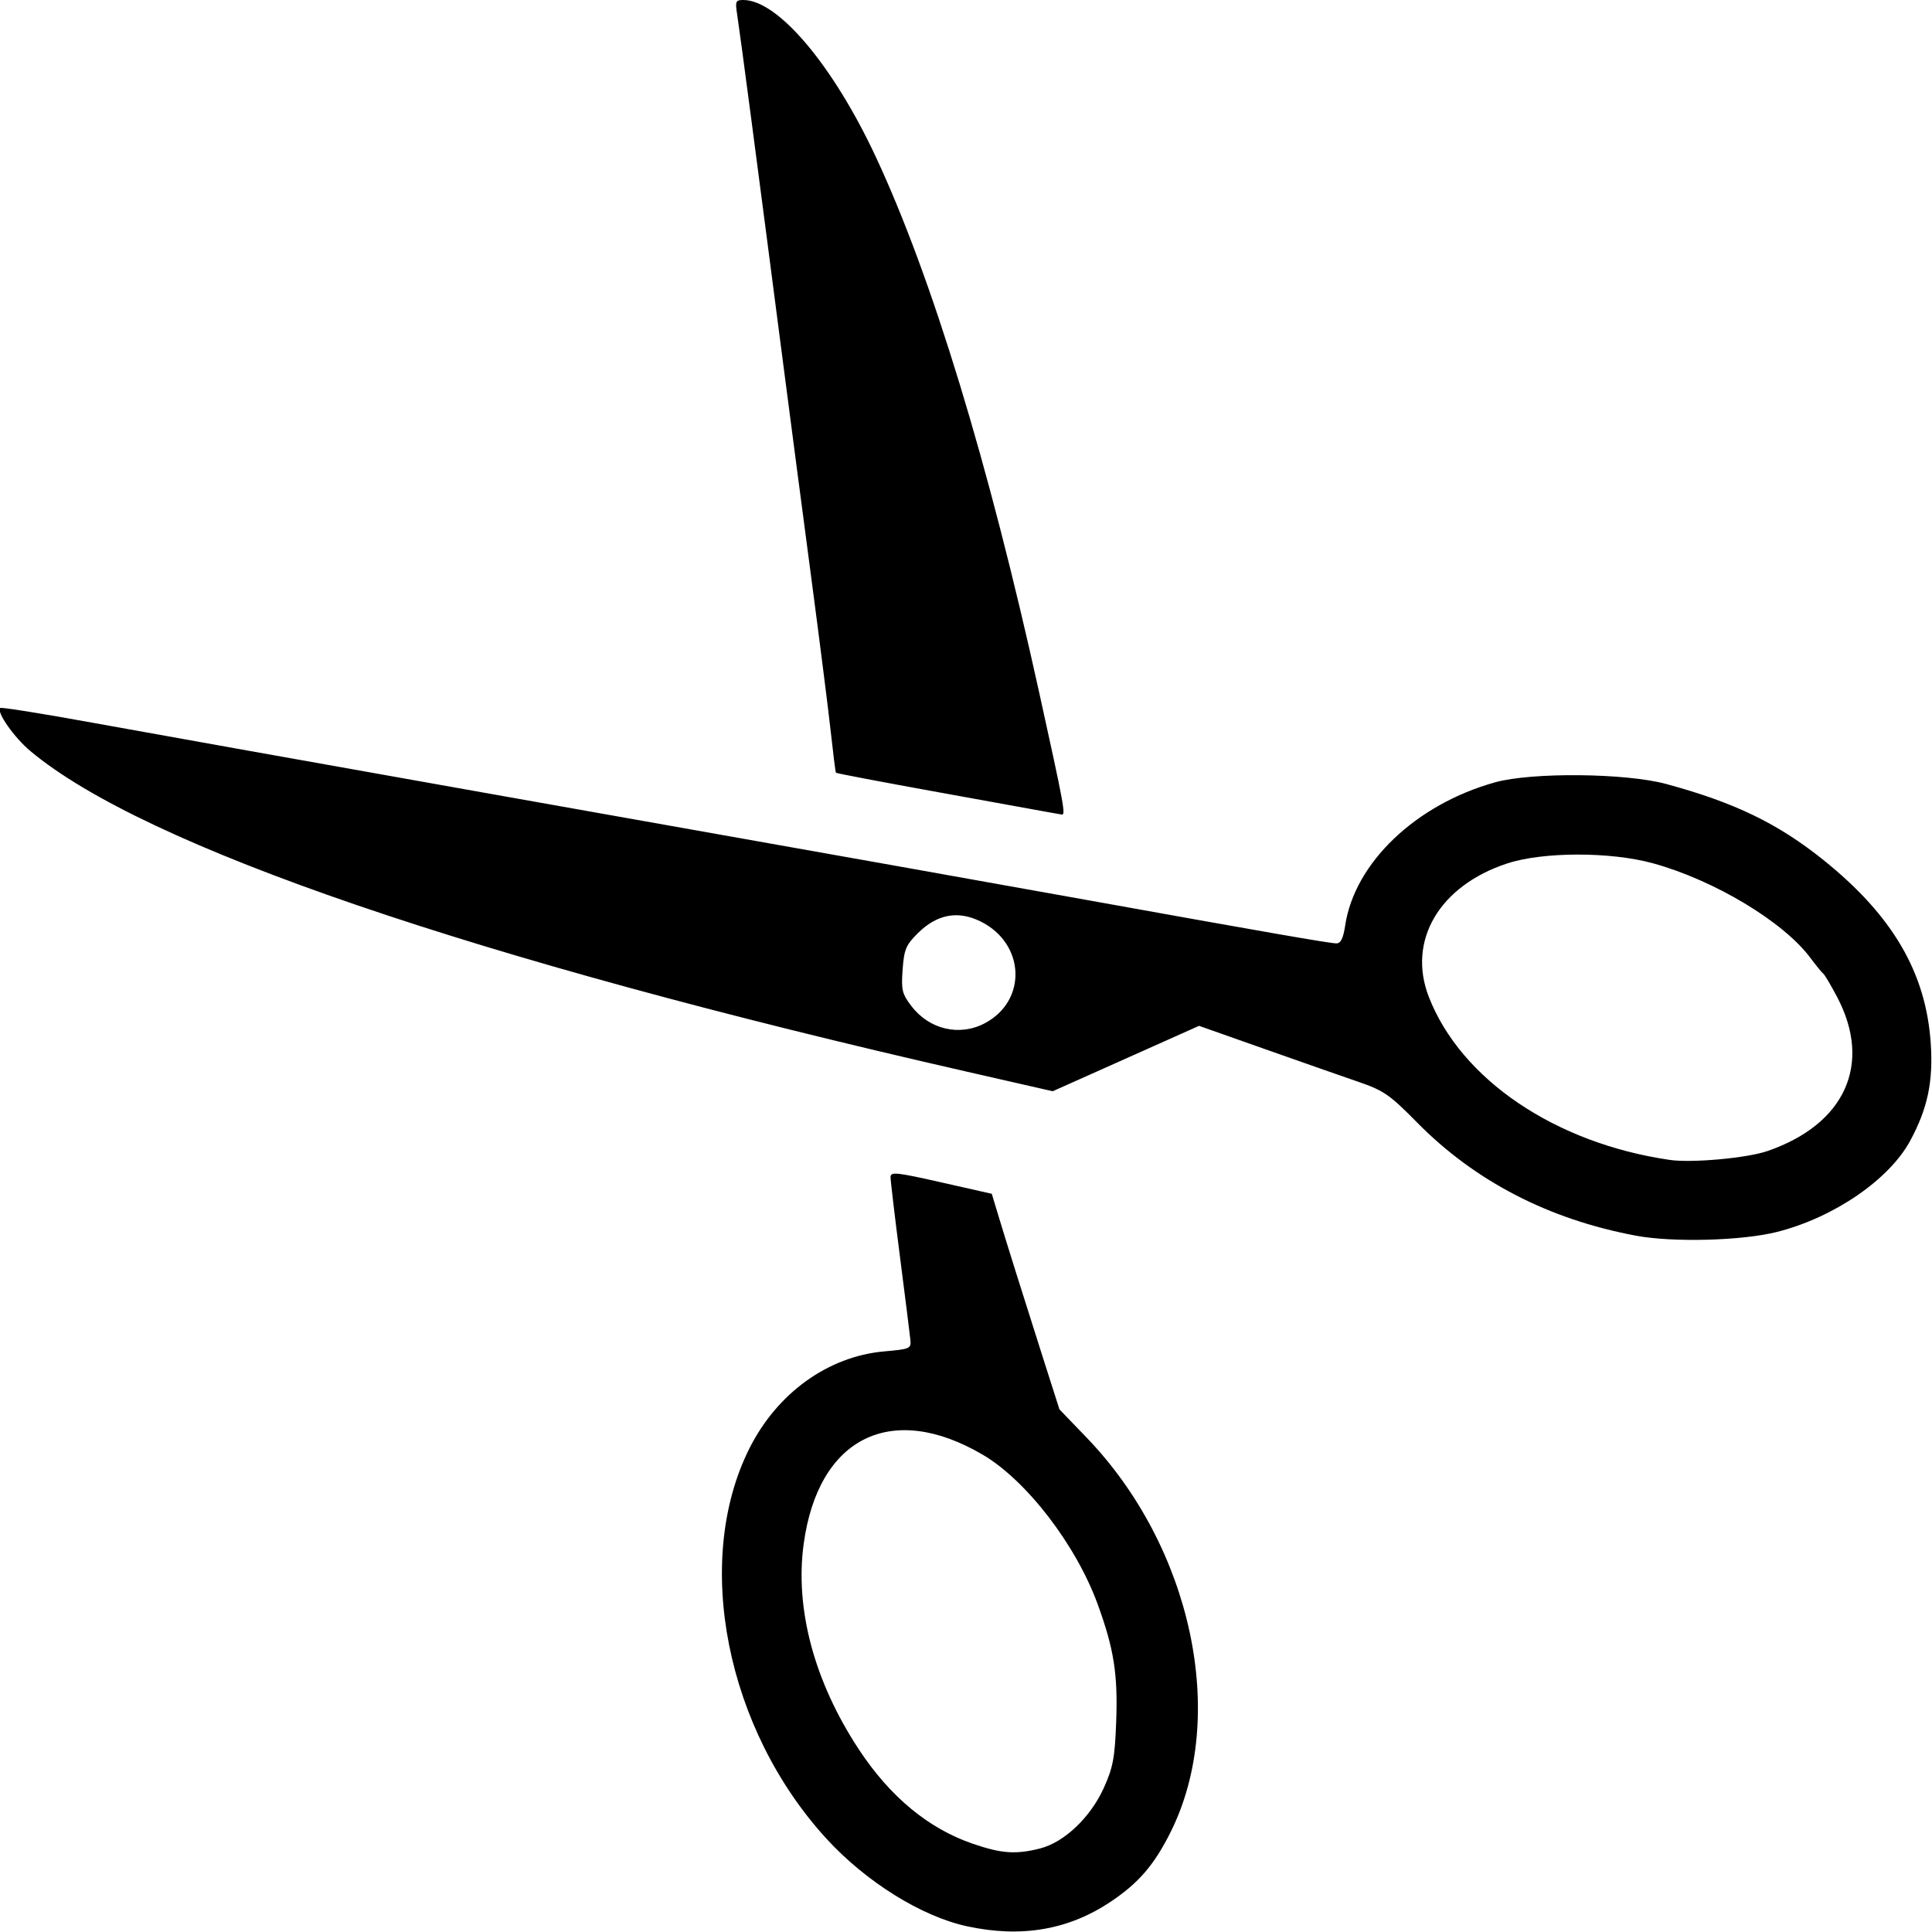 <?xml version="1.0" encoding="UTF-8"?>
<!-- Created with Inkscape (http://www.inkscape.org/) -->
<svg width="512" height="512" version="1.1" viewBox="0 0 512 512" xmlns="http://www.w3.org/2000/svg">
 <path d="m256.25 510.48c-12.07-2.622-26.749-11.768-37.212-23.187-26.624-29.055-35.419-73.5-20.461-103.4 7.354-14.698 20.845-24.426 35.716-25.755 6.945-0.62 7.202-0.737 6.96-3.144-0.139-1.375-1.376-11.242-2.75-21.927-1.374-10.685-2.498-20.178-2.498-21.096 0-1.49 1.434-1.344 13.414 1.364l13.414 3.033 1.525 5.063c2.188 7.266 6.782 21.915 11.935 38.063l4.468 14 7.182 7.461c27.968 29.056 37.543 73.957 22.293 104.54-4.349 8.721-8.478 13.521-15.902 18.486-11.189 7.484-23.706 9.619-38.083 6.496zm19.345-20.609c6.423-1.617 13.4-8.239 16.933-16.072 2.427-5.38 2.904-7.908 3.266-17.3 0.491-12.747-0.568-19.511-4.919-31.421-5.742-15.716-18.886-32.795-30.458-39.577-24.218-14.193-43.572-4.552-47.43 23.628-2.363 17.258 2.816 36.558 14.62 54.482 8.255 12.536 18.415 20.954 30.156 24.988 7.633 2.622 11.408 2.892 17.833 1.274zm157.91-162.41c-23.116-4.325-42.674-14.453-58.018-30.044-7.215-7.331-8.768-8.405-15.5-10.72-4.115-1.415-15.299-5.333-24.854-8.706l-17.372-6.133-38.786 17.332-22.735-5.184c-130.69-29.802-218-59.687-248.18-84.959-4.341-3.635-9.061-10.374-8.005-11.43 0.254-0.254 11.26 1.506 24.456 3.911s60.893 10.928 105.99 18.938c45.1 8.01 93.475 16.602 107.5 19.094 14.025 2.492 36.525 6.516 50 8.942 46.858 8.437 64.51 11.507 66.136 11.503 1.183-3e-3 1.832-1.31 2.343-4.716 2.493-16.622 18.701-32.106 39.743-37.968 9.718-2.707 34.606-2.465 45.333 0.441 18.124 4.91 29.62 10.469 41.681 20.155 18.335 14.724 27.191 29.866 28.433 48.617 0.671 10.124-0.839 17.259-5.46 25.796-5.569 10.289-20.187 20.305-35.209 24.124-9.28 2.359-27.641 2.852-37.5 1.008zm34.886-22.422c20.582-7.081 27.815-23.048 18.48-40.794-1.653-3.142-3.314-5.945-3.691-6.229-0.377-0.284-1.921-2.174-3.431-4.2-7.129-9.569-25.513-20.6-41.744-25.049-11.248-3.083-29.083-3.059-38.574 0.052-18.006 5.902-26.572 20.513-20.76 35.411 8.525 21.854 33.511 38.748 63.834 43.158 5.84 0.849 20.441-0.475 25.886-2.349zm-207.37-33.891c11.27-5.989 10.639-21.094-1.124-26.936-6.045-3.002-11.624-1.947-16.738 3.167-3.085 3.085-3.573 4.264-3.956 9.568-0.392 5.415-0.149 6.427 2.312 9.653 4.77 6.254 12.781 8.122 19.507 4.548zm16.984-55.879c-1.375-0.252-14.597-2.65-29.382-5.329s-26.977-4.999-27.094-5.156c-0.117-0.157-0.729-5.01-1.361-10.785-0.632-5.775-2.967-24.225-5.189-41-2.222-16.775-5.617-42.65-7.544-57.5-4.048-31.195-4.303-33.145-8.416-64.5-1.696-12.925-3.35-25.188-3.676-27.25-0.536-3.388-0.378-3.75 1.633-3.75 9.192 0 23.778 17.269 35.136 41.599 14.855 31.82 29.875 81.067 43.279 141.9 6.624 30.064 7.081 32.539 5.975 32.364-0.474-0.075-1.986-0.342-3.361-0.594z"/>
</svg>
